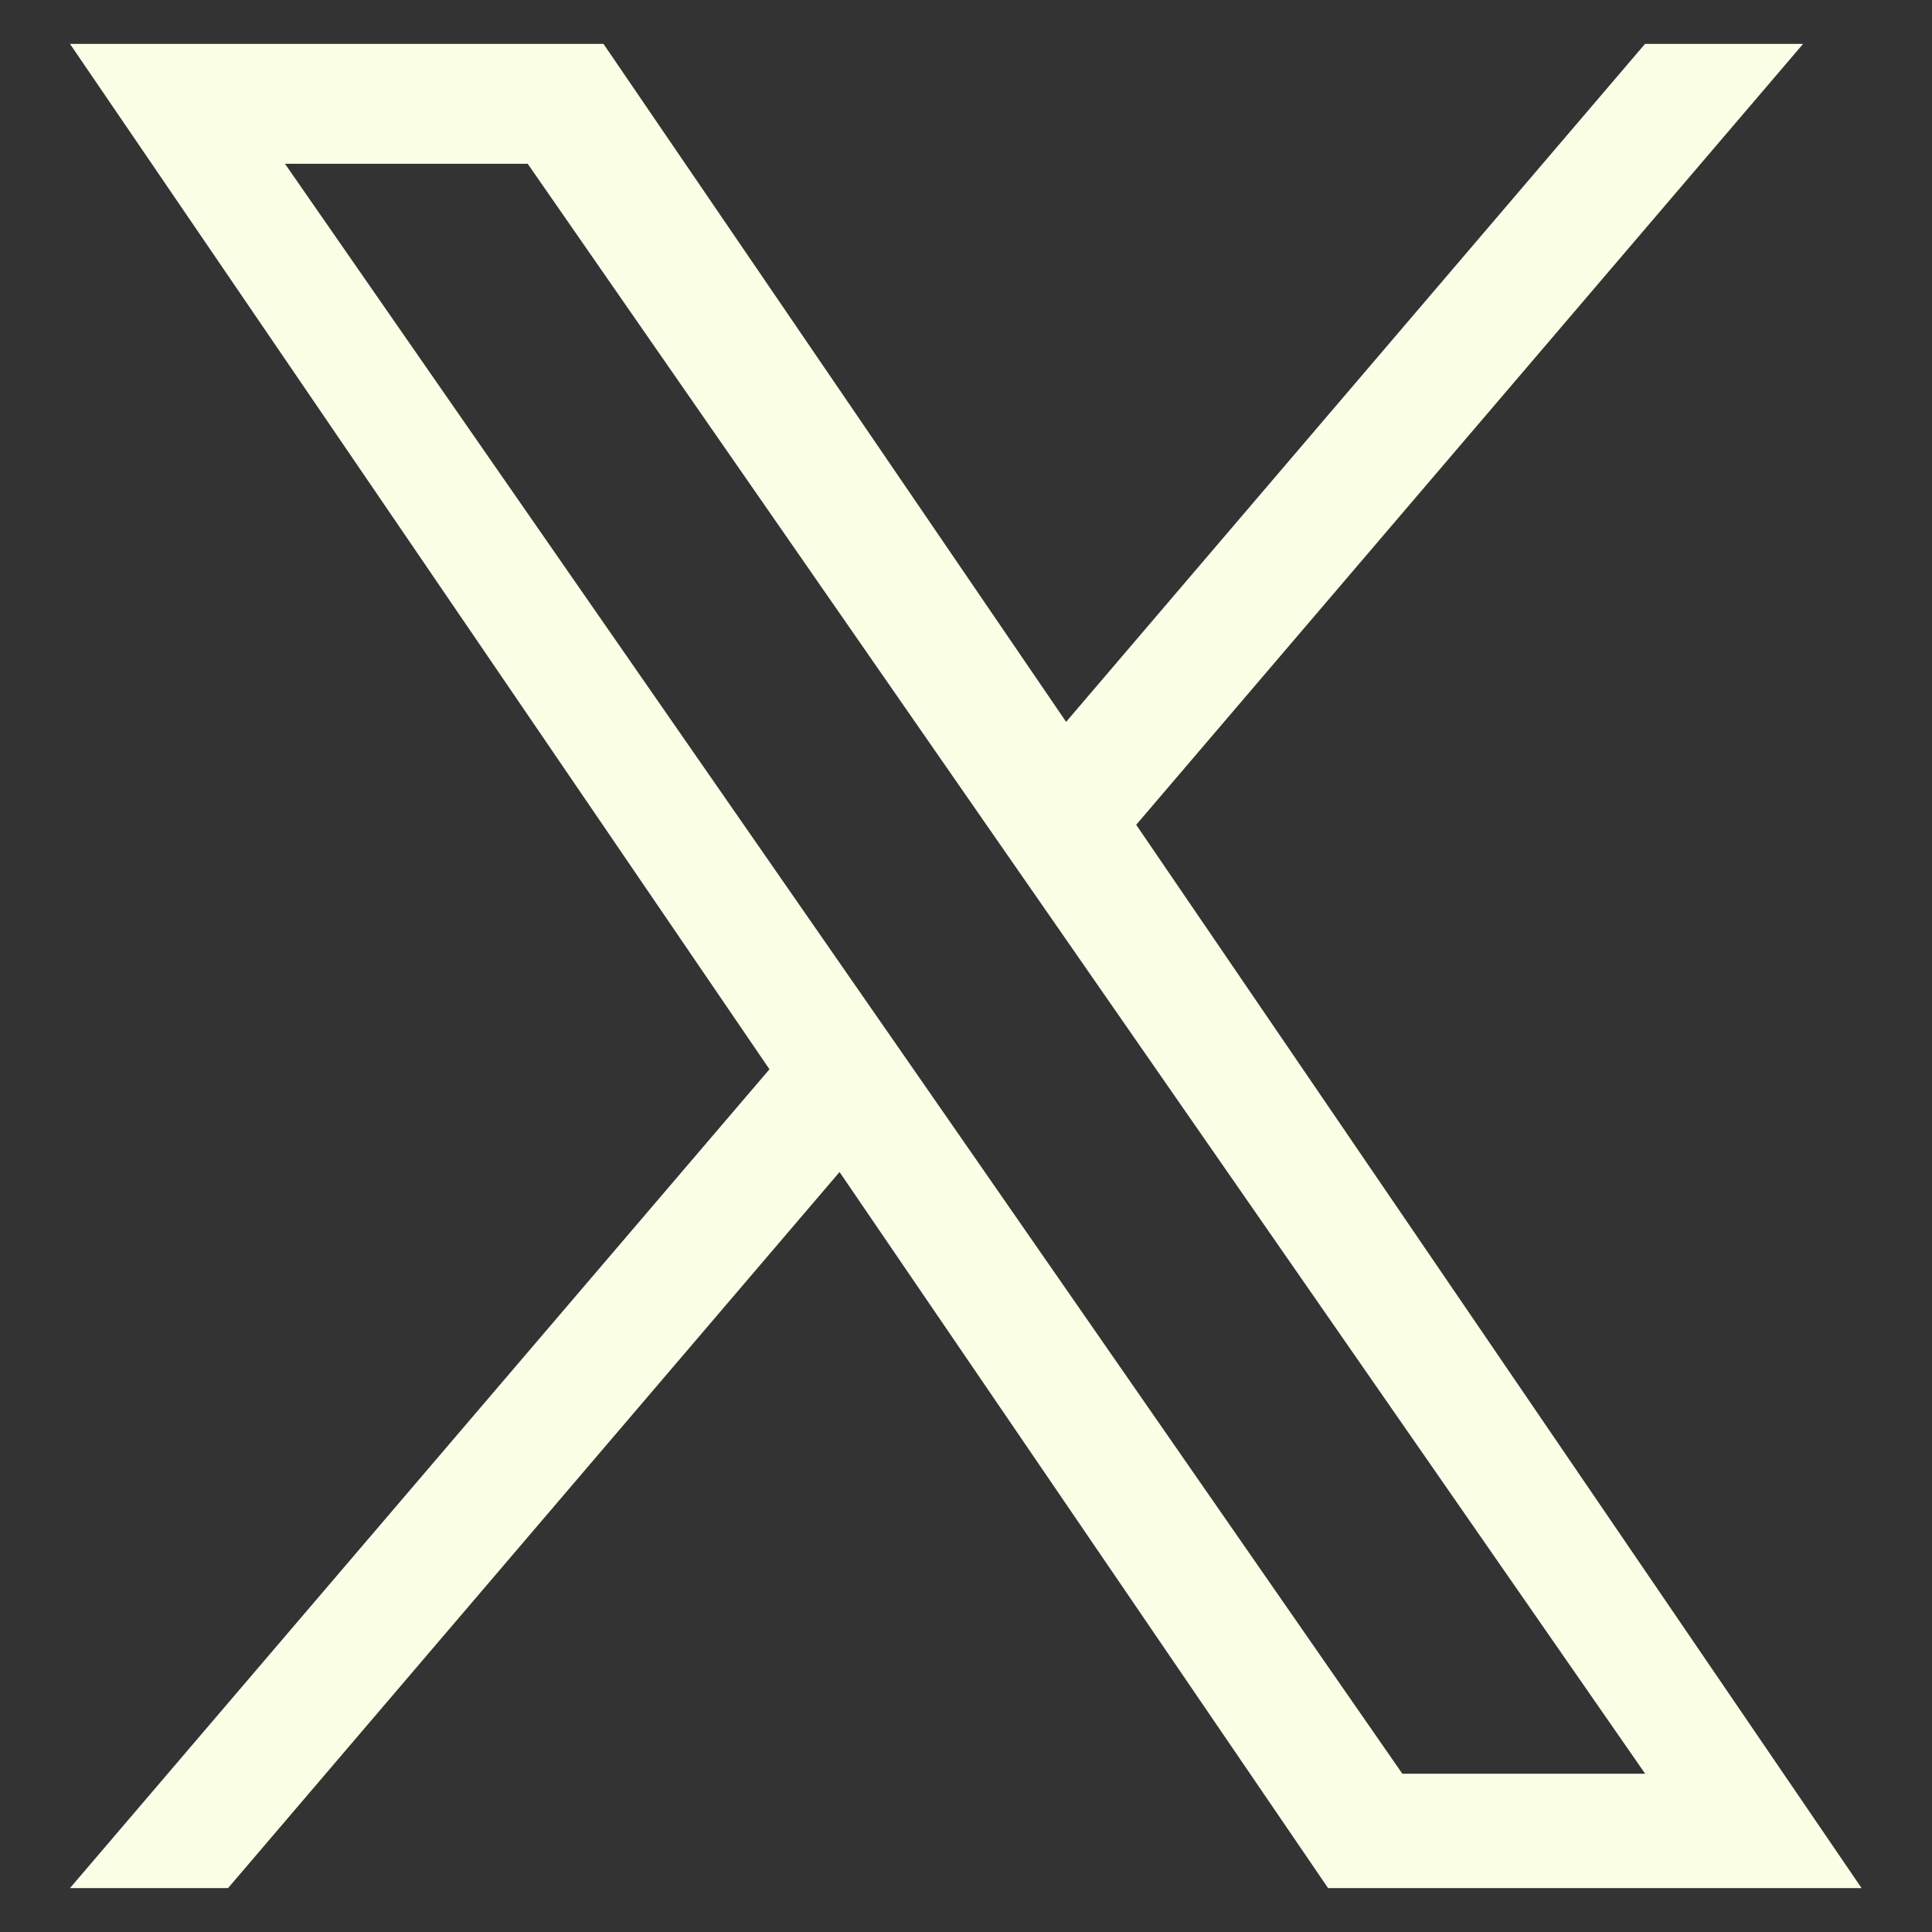 <svg width="22" height="22" viewBox="0 0 22 22" fill="none" xmlns="http://www.w3.org/2000/svg">
<rect x="0" y="0" width="22" height="22" fill="#333333" stroke="none"/>
<path d="M12.938 9.392L20.532 0.5H18.732L12.14 8.22L6.872 0.5H0.797L8.762 12.176L0.797 21.5H2.597L9.56 13.346L15.123 21.5H21.198L12.938 9.392ZM10.473 12.278L9.666 11.116L3.245 1.865H6.009L11.19 9.331L11.997 10.493L18.734 20.198H15.969L10.473 12.278Z" fill="#FBFFE6"/>
</svg>
